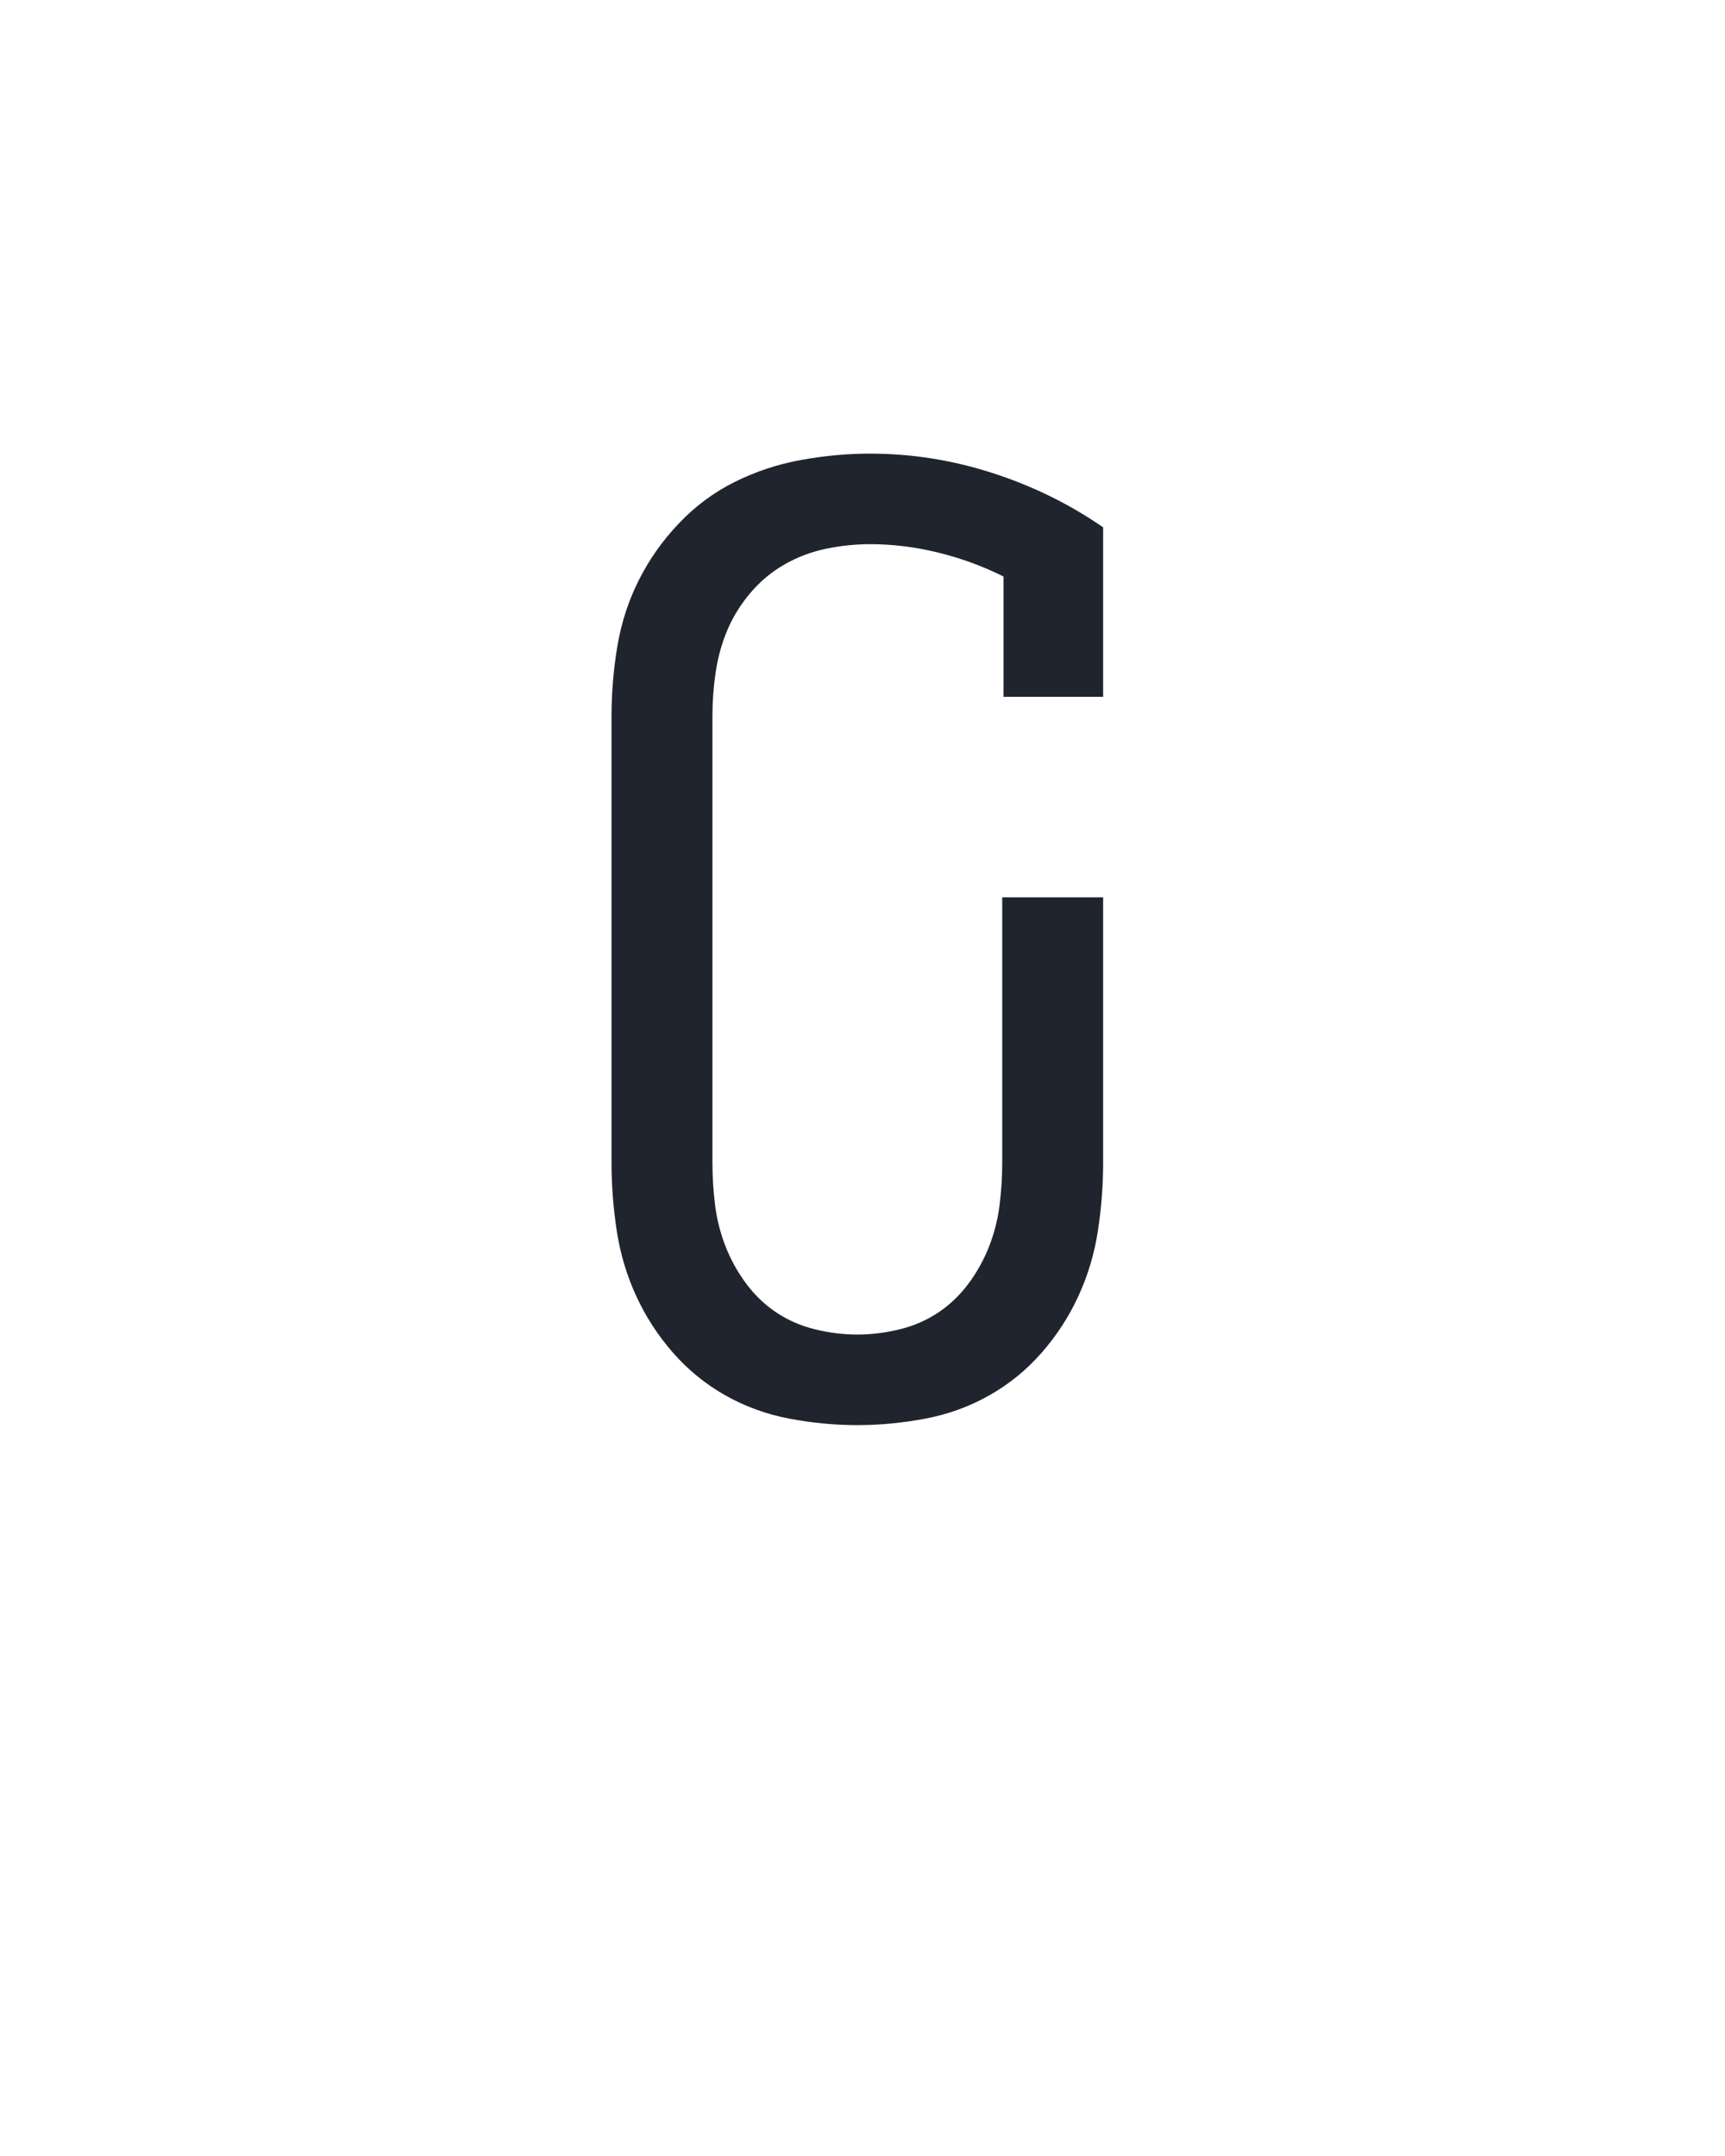 <?xml version="1.0" encoding="UTF-8" standalone="no"?>
<svg height="160" viewBox="0 0 128 160" width="128" xmlns="http://www.w3.org/2000/svg">
<defs>
<path d="M 246 8 Q 220 8 193.5 3 Q 167 -2 144 -15 Q 121 -28 103.5 -48 Q 86 -68 75 -92 Q 64 -116 60 -142.5 Q 56 -169 56 -195 L 56 -540 Q 56 -567 60.5 -594 Q 65 -621 77 -645 Q 89 -669 108 -689 Q 127 -709 151 -721 Q 175 -733 202 -738 Q 229 -743 256 -743 Q 304 -743 350.5 -728 Q 397 -713 436 -686 L 436 -555 L 359 -555 L 359 -648 Q 335 -660 308.5 -666.5 Q 282 -673 256 -673 Q 239 -673 222 -669.5 Q 205 -666 190 -657.5 Q 175 -649 163.5 -635.5 Q 152 -622 145.5 -606.5 Q 139 -591 136.5 -574 Q 134 -557 134 -540 L 134 -195 Q 134 -179 136 -162.5 Q 138 -146 144 -130.5 Q 150 -115 160 -101.5 Q 170 -88 183.5 -79 Q 197 -70 213.5 -66 Q 230 -62 246 -62 Q 262 -62 278.5 -66 Q 295 -70 308.5 -79 Q 322 -88 332 -101.5 Q 342 -115 348 -130.5 Q 354 -146 356 -162.5 Q 358 -179 358 -195 L 358 -400 L 436 -400 L 436 -195 Q 436 -169 432 -142.5 Q 428 -116 417 -92 Q 406 -68 388.5 -48 Q 371 -28 348 -15 Q 325 -2 298.5 3 Q 272 8 246 8 Z " id="path1"/>
</defs>
<g>
<g data-source-text="G" fill="#20242e" transform="translate(40 104.992) rotate(0) scale(0.096)">
<use href="#path1" transform="translate(0 0)"/>
</g>
</g>
</svg>